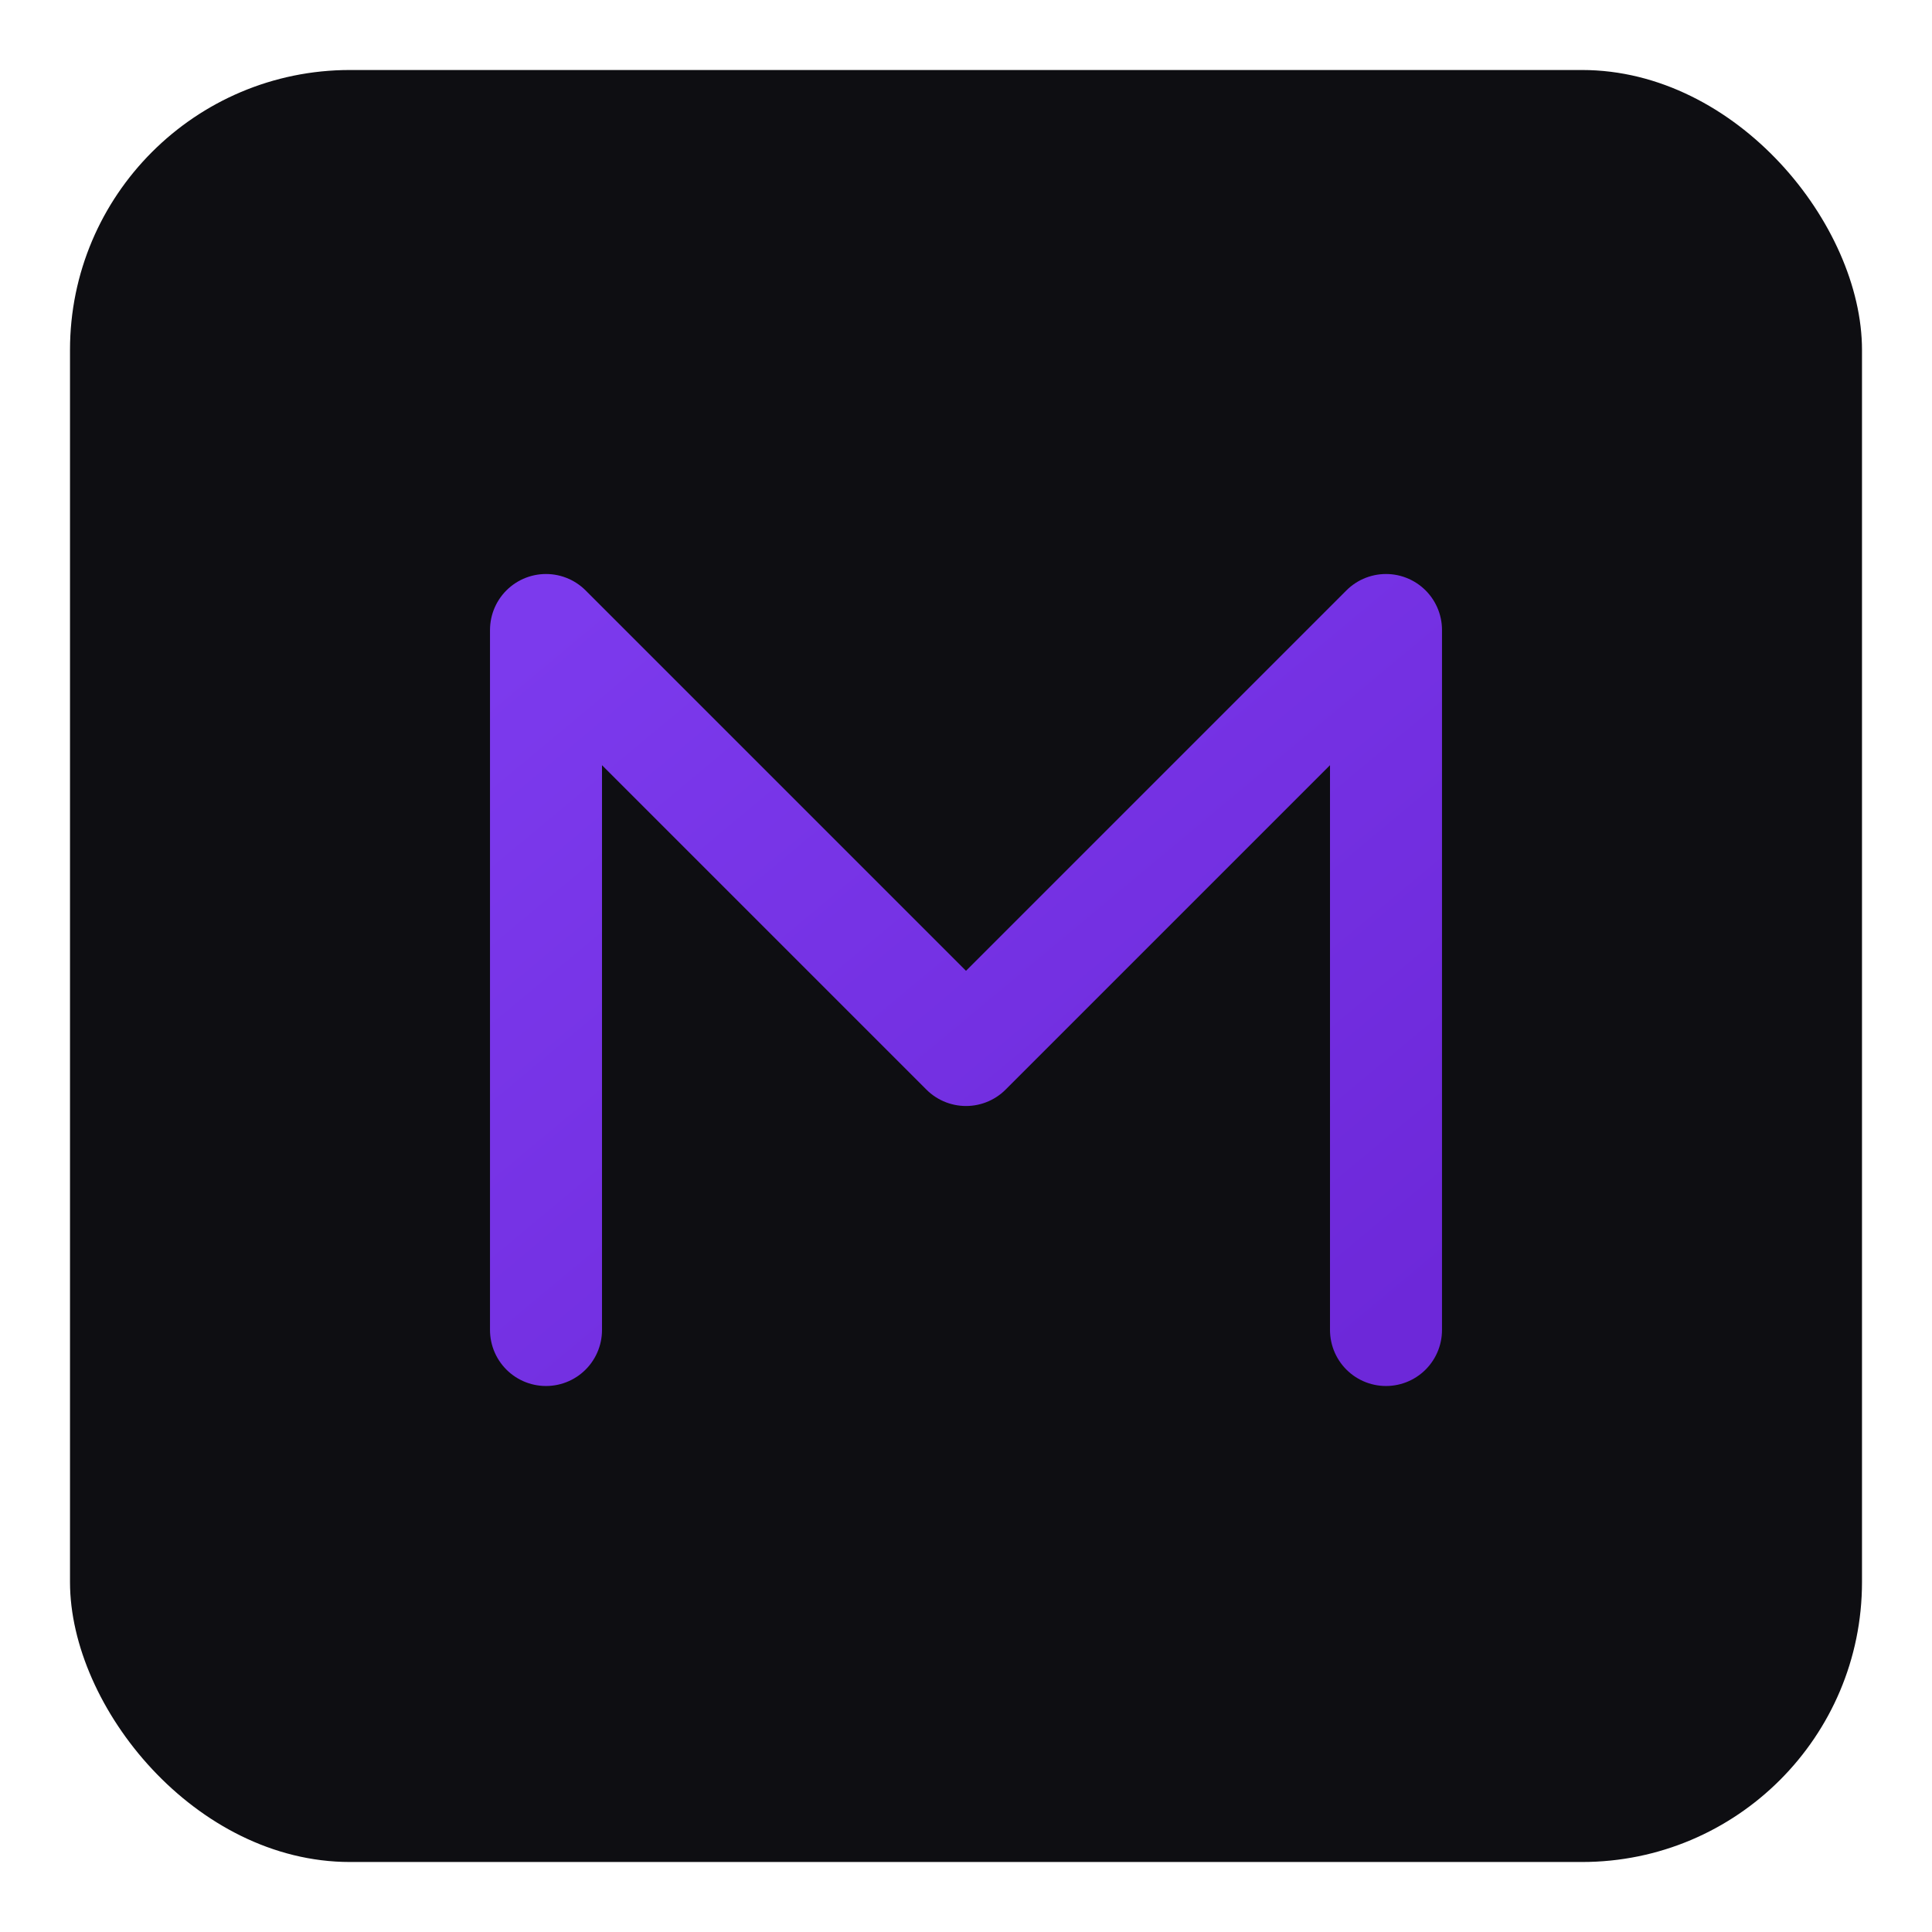 <svg xmlns="http://www.w3.org/2000/svg" viewBox="-40 -40 1104 1104">
  <defs>
    <linearGradient id="vio" x1="0" y1="0" x2="1" y2="1">
      <stop offset="0%" stop-color="#7C3AED"/>
      <stop offset="100%" stop-color="#6D28D9"/>
    </linearGradient>
  </defs>
  <rect x="0" y="0" width="1024" height="1024" rx="160" fill="#0E0E12"/>
  <polyline points="272,720 272,320 512,560 752,320 752,720"
            fill="none" stroke="url(#vio)" stroke-linecap="round" stroke-linejoin="round" stroke-width="64"/>
</svg>
